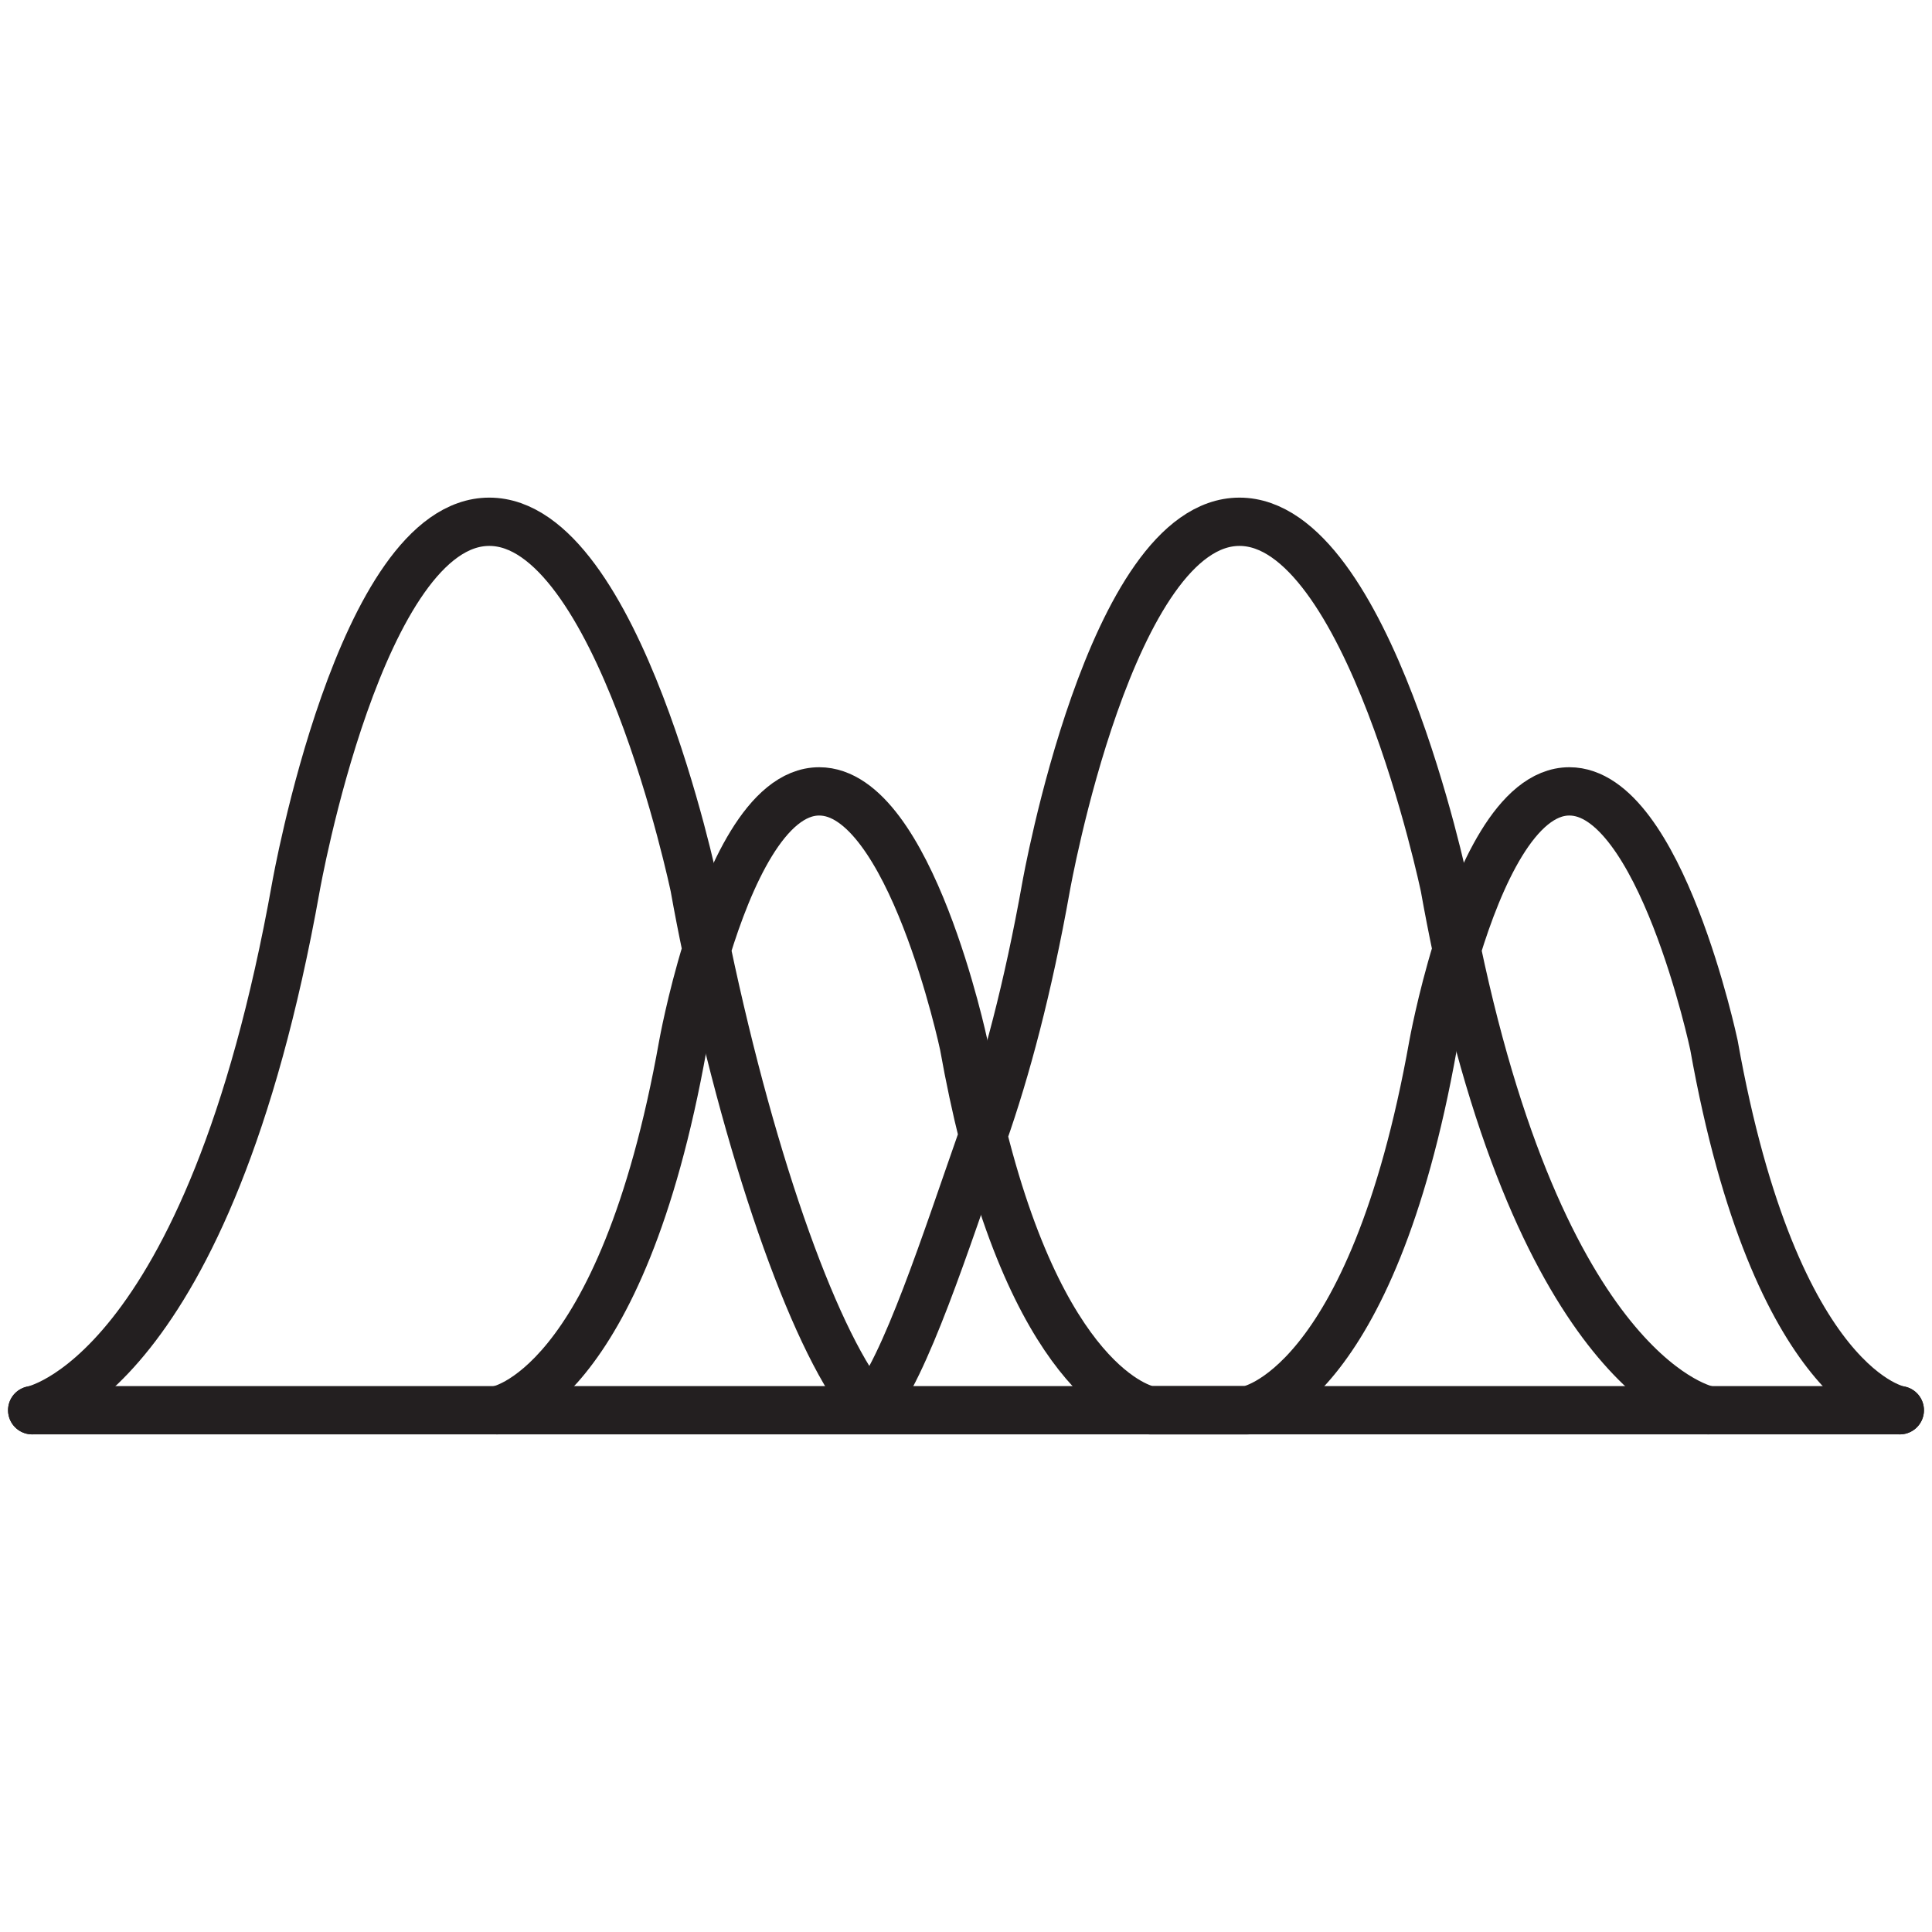 <?xml version="1.0" encoding="utf-8"?>
<!-- Generator: Adobe Illustrator 16.0.0, SVG Export Plug-In . SVG Version: 6.00 Build 0)  -->
<!DOCTYPE svg PUBLIC "-//W3C//DTD SVG 1.1//EN" "http://www.w3.org/Graphics/SVG/1.1/DTD/svg11.dtd">
<svg version="1.1" id="Layer_1" xmlns="http://www.w3.org/2000/svg" xmlns:xlink="http://www.w3.org/1999/xlink" x="0px" y="0px"
	 width="60px" height="60px" viewBox="0 0 60 60" style="enable-background:new 0 0 60 60;" xml:space="preserve">
<style type="text/css">
<![CDATA[
	.st0{enable-background:new    ;}
	
		.st1{fill-rule:evenodd;clip-rule:evenodd;fill:none;stroke:#231F20;stroke-width:1.5;stroke-linecap:round;stroke-linejoin:round;stroke-miterlimit:10;}
	.st2{fill:none;stroke:#231F20;stroke-width:1.377;stroke-linecap:round;stroke-linejoin:round;stroke-miterlimit:10;}
	.st3{fill:none;stroke:#231F20;stroke-width:1.527;stroke-linecap:round;stroke-linejoin:round;stroke-miterlimit:10;}
	.st4{fill:none;stroke:#231F20;stroke-width:1.5;stroke-linecap:round;stroke-linejoin:round;stroke-miterlimit:10;}
]]>
</style>
<g>
	<g>
		<path class="st4" d="M15.438,43.796c0,0,3.848-0.568,5.771-11.341c0,0,0.245-1.369,0.736-2.965
			c-0.131-0.622-0.258-1.27-0.379-1.947c0,0-2.366-11.339-6.371-11.339c-4.004,0-6.005,11.339-6.005,11.339
			C6.459,42.832,1,43.796,1,43.796"/>
		<path class="st4" d="M30.529,35.266c-0.213-0.85-0.414-1.783-0.598-2.811c0,0-1.667-7.878-4.489-7.878
			c-1.646,0-2.811,2.68-3.497,4.913c1.447,6.877,3.46,12.399,5.081,14.26C28.114,42.502,29.378,38.539,30.529,35.266z"/>
		<path class="st4" d="M44.506,32.455c0,0,0.246-1.369,0.736-2.964c-0.131-0.623-0.258-1.271-0.379-1.948
			c0,0-2.366-11.339-6.37-11.339c-4.004,0-6.007,11.339-6.007,11.339c-0.561,3.14-1.236,5.675-1.957,7.723
			c2.025,8.065,5.174,8.531,5.174,8.531h3.032C38.735,43.796,42.582,43.229,44.506,32.455z"/>
		<path class="st4" d="M59,43.796c0,0-3.849-0.568-5.772-11.341c0,0-1.667-7.878-4.489-7.878c-1.646,0-2.811,2.68-3.497,4.914
			c2.825,13.422,7.812,14.305,7.812,14.305"/>
	</g>
</g>
<line class="st4" x1="1" y1="43.796" x2="59" y2="43.796"/>
</svg>
